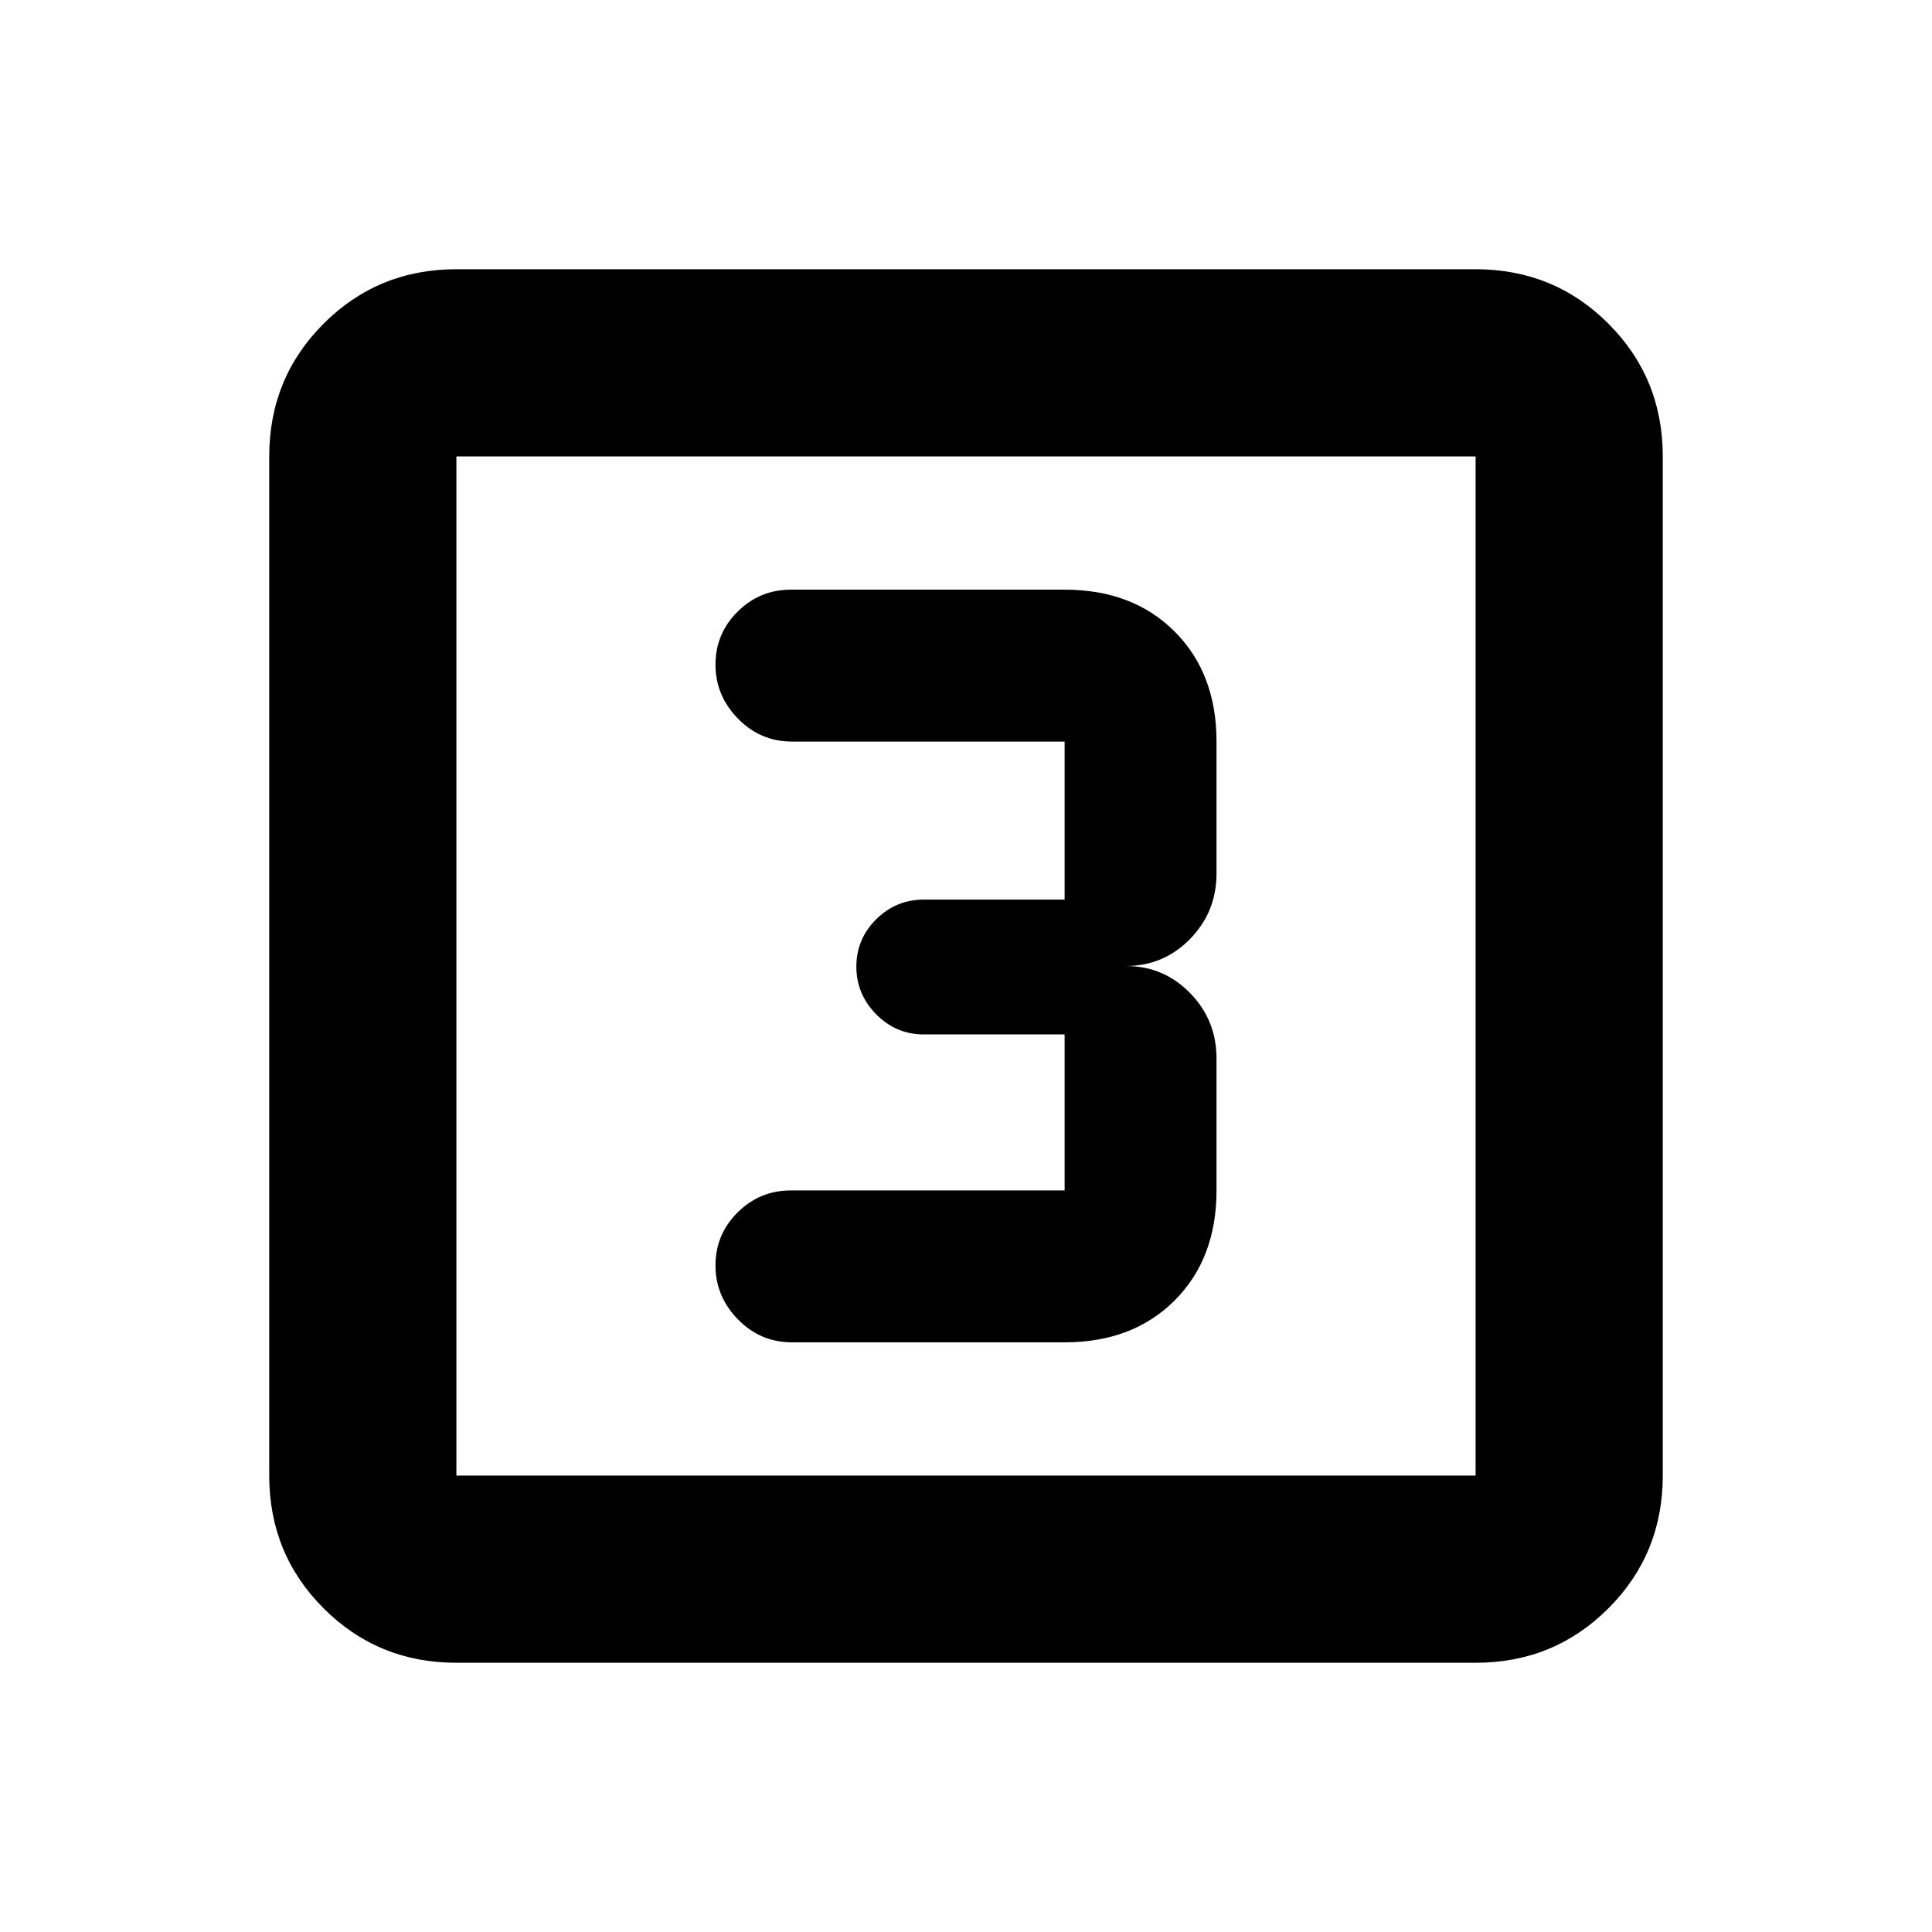 <svg xmlns="http://www.w3.org/2000/svg" height="20" viewBox="0 -960 960 960" width="20"><path d="M529-293q33.86 0 54.67-20.81 20.81-20.81 20.81-54.67V-434q0-19.13-13.15-32.57Q578.18-480 559.48-480q18.7 0 31.85-13.43 13.15-13.44 13.15-32.57v-65.52q0-33.86-20.81-54.67Q562.86-667 529-667H392.98q-15.48 0-26.47 10.93-10.99 10.93-10.99 26.33 0 15.39 11.15 26.81 11.15 11.41 26.87 11.41H529V-513h-69.98q-13.8 0-23.65 9.79-9.85 9.79-9.85 23.5t9.85 23.71q9.85 10 23.65 10H529v77.52H392.98q-15.48 0-26.47 10.93-10.99 10.93-10.99 26.33 0 15.39 11.15 26.81Q377.82-293 393.54-293H529ZM226.78-133.78q-38.94 0-65.97-27.03t-27.03-65.97v-506.44q0-38.94 27.03-65.97t65.97-27.03h506.44q38.94 0 65.97 27.03t27.03 65.97v506.44q0 38.94-27.03 65.97t-65.97 27.03H226.78Zm0-93h506.44v-506.44H226.78v506.44Zm0-506.44v506.44-506.44Z"/></svg>